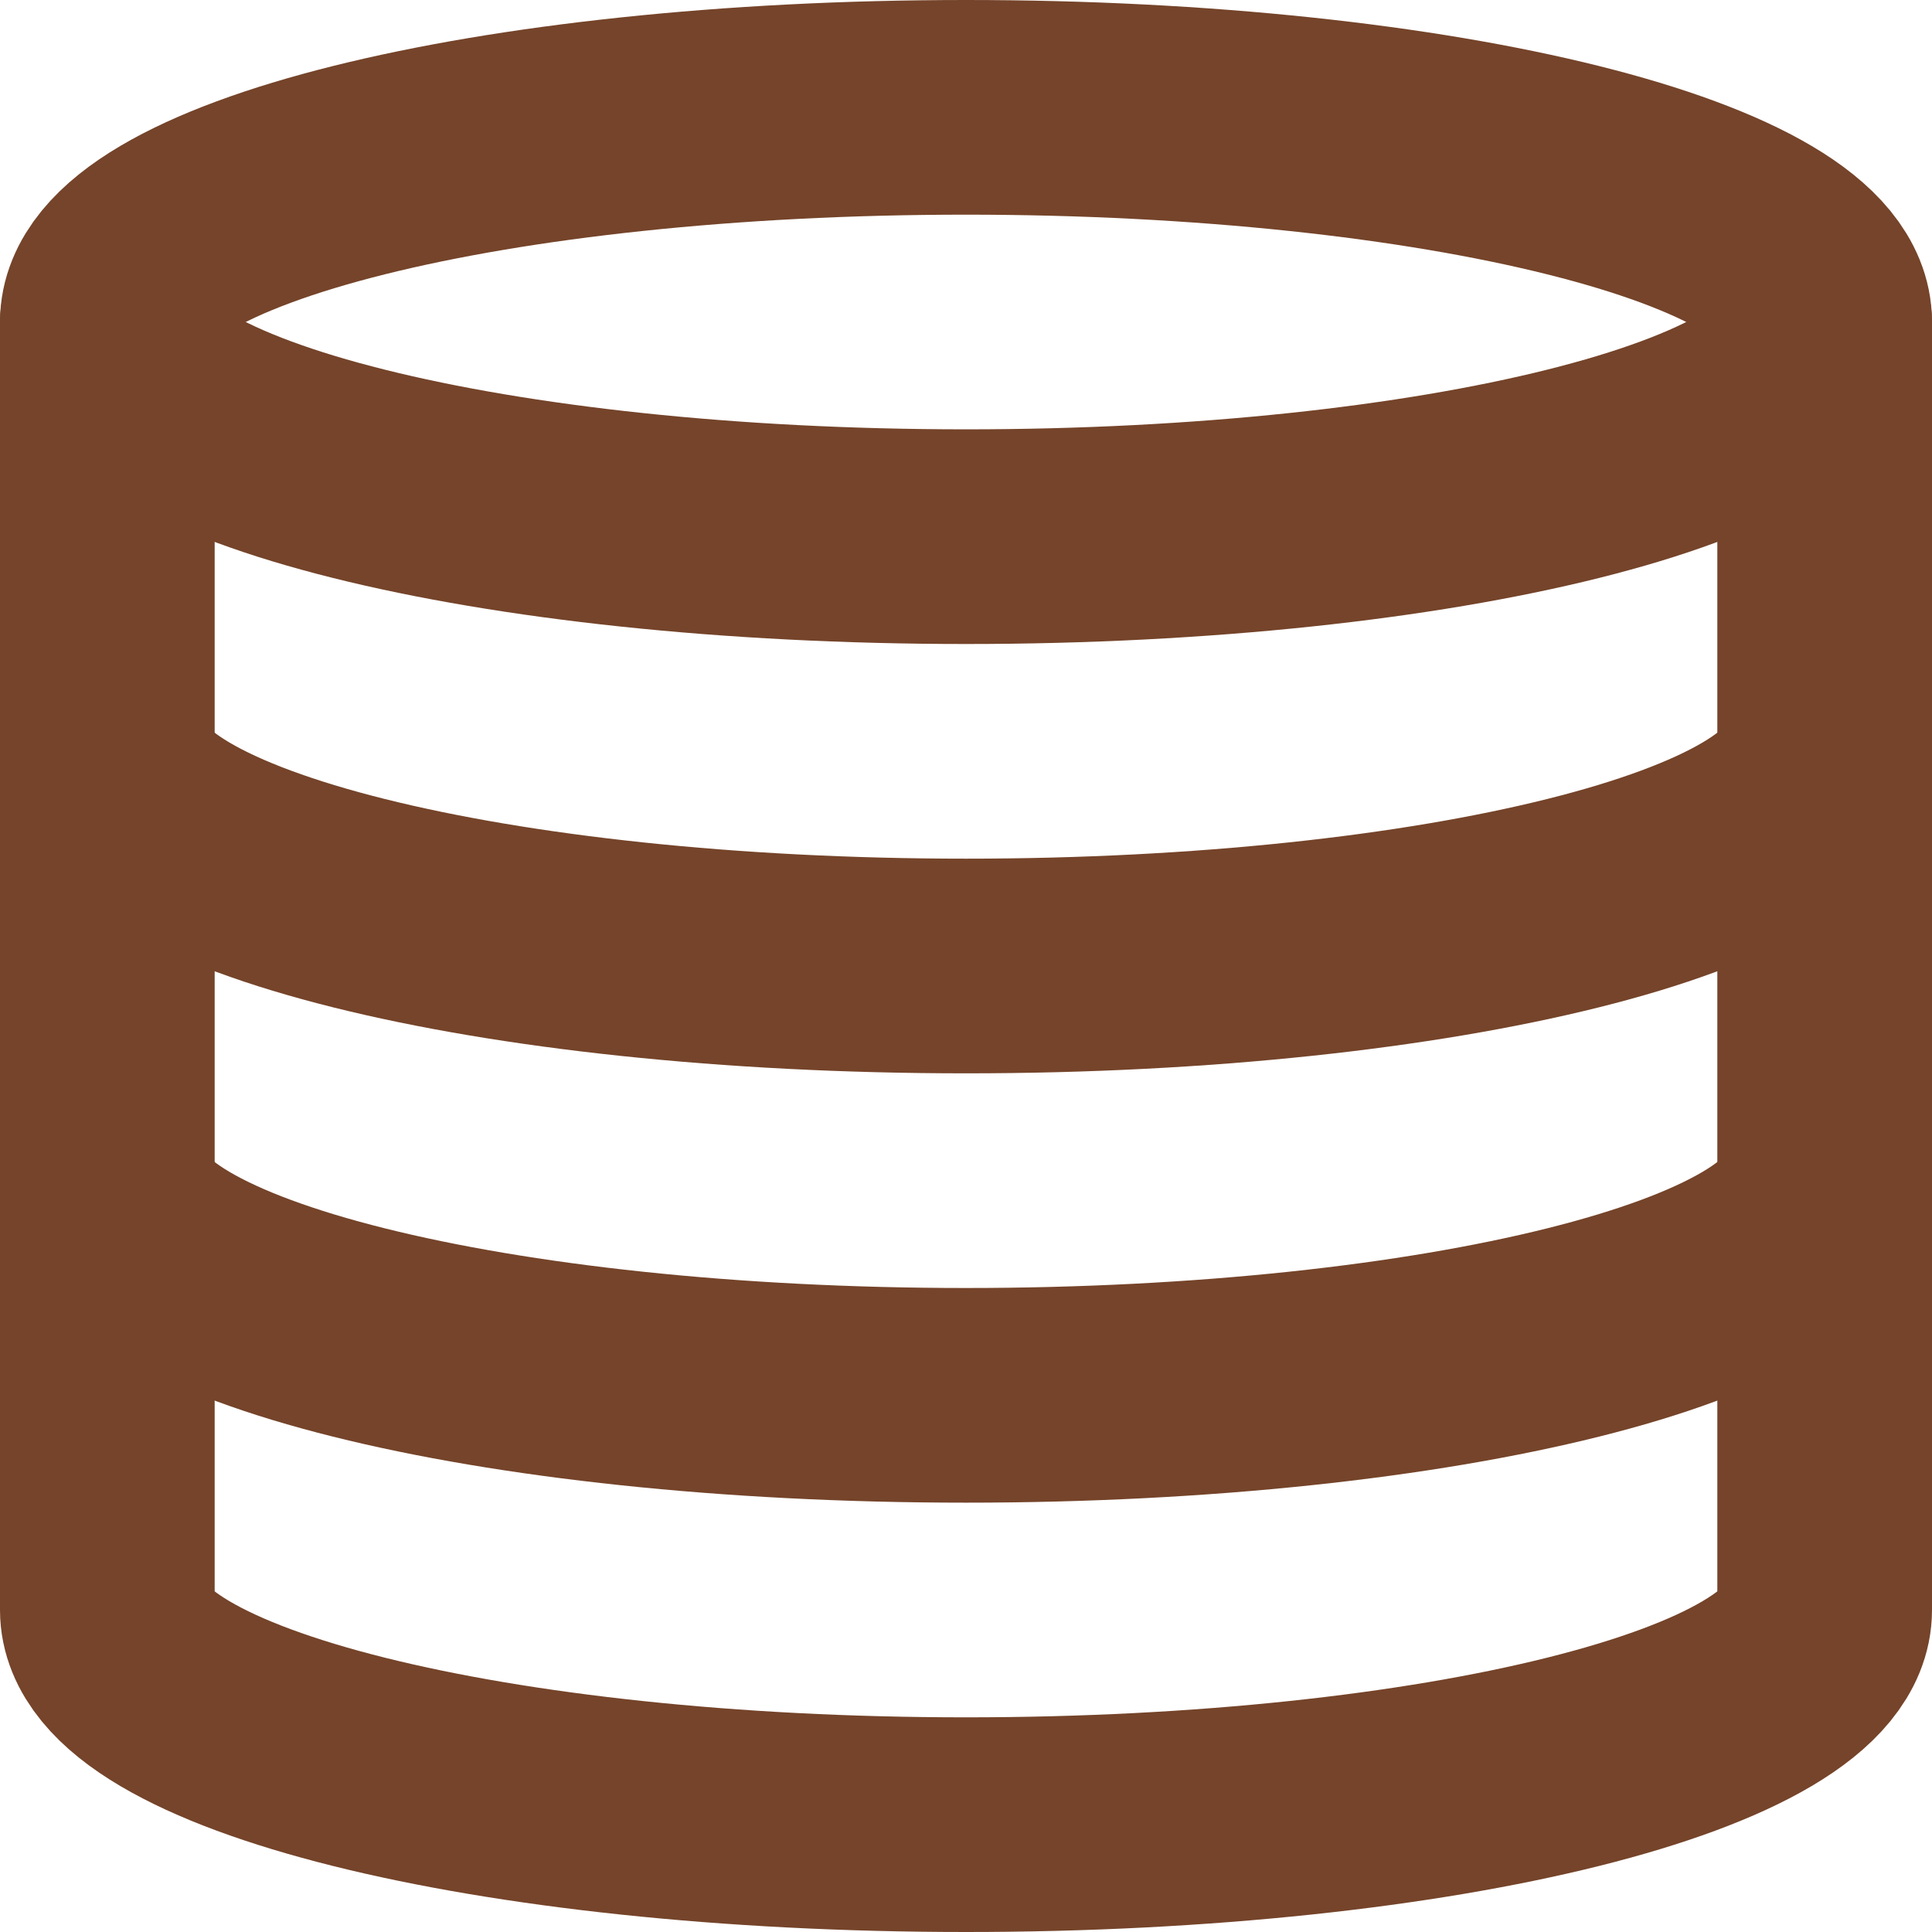 <svg width="18" height="18" viewBox="0 0 18 18" fill="none" xmlns="http://www.w3.org/2000/svg">
<path fill-rule="evenodd" clip-rule="evenodd" d="M0 14C0 15.105 3.582 16 8 16C12.418 16 16 15.105 16 14V2C16 0.895 12.418 0 8 0C3.582 0 0 0.895 0 2V14Z" transform="translate(1 1)" stroke="#75442A" stroke-width="2" stroke-linecap="round" stroke-linejoin="round"/>
<path d="M0 0C0 1.105 3.582 2 8 2V2C12.418 2 16 1.105 16 0" transform="translate(1 3)" stroke="#75442A" stroke-width="2" stroke-linecap="round" stroke-linejoin="round"/>
<path d="M0 0C0 1.105 3.582 2 8 2V2C12.418 2 16 1.105 16 0" transform="translate(1 7)" stroke="#75442A" stroke-width="2" stroke-linecap="round" stroke-linejoin="round"/>
<path d="M0 0C0 1.105 3.582 2 8 2V2C12.418 2 16 1.105 16 0" transform="translate(1 11)" stroke="#75442A" stroke-width="2" stroke-linecap="round" stroke-linejoin="round"/>
</svg>

